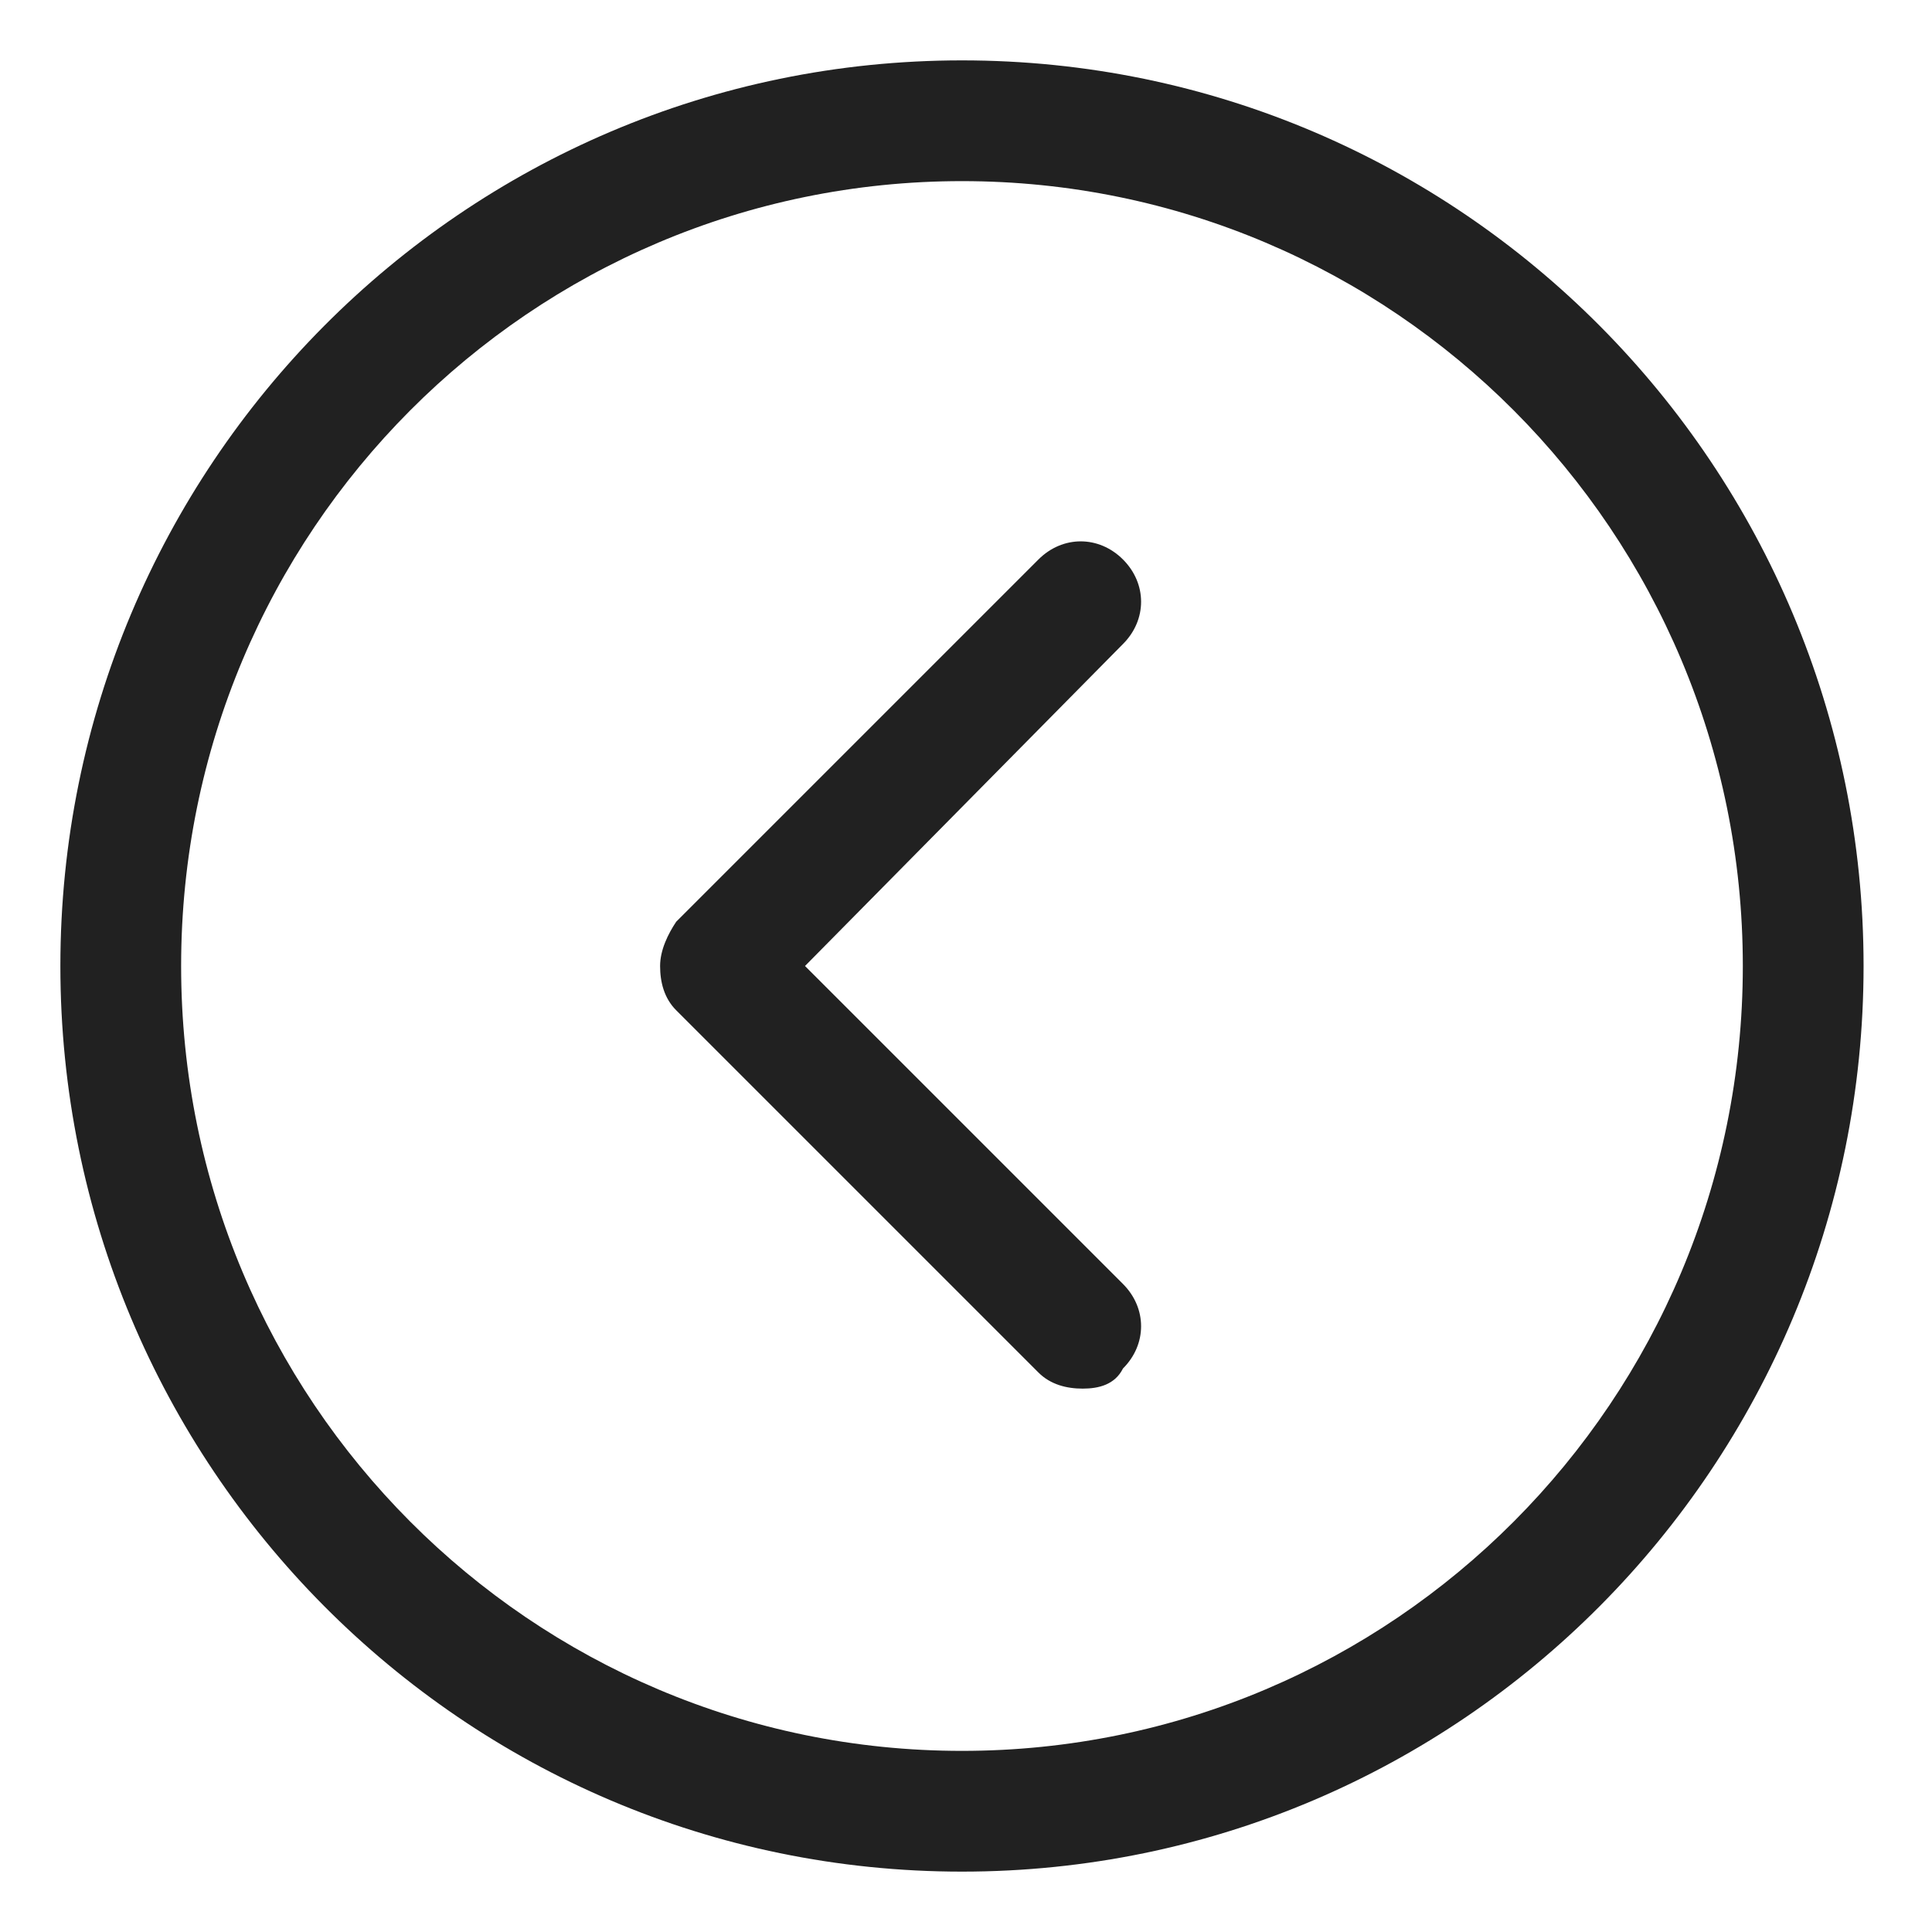 <?xml version="1.0" standalone="no"?><!DOCTYPE svg PUBLIC "-//W3C//DTD SVG 1.1//EN" "http://www.w3.org/Graphics/SVG/1.1/DTD/svg11.dtd"><svg t="1557479981147" class="icon" style="" viewBox="0 0 1024 1024" version="1.1" xmlns="http://www.w3.org/2000/svg" p-id="6853" xmlns:xlink="http://www.w3.org/1999/xlink" width="200" height="200"><defs><style type="text/css"></style></defs><path d="M509.867 992C245.333 992 32 776.533 32 512s213.333-480 477.867-480S987.733 247.467 987.733 512s-213.333 480-477.867 480z m0-896C281.6 96 96 281.6 96 512s185.6 416 413.867 416S923.733 742.4 923.733 512 738.133 96 509.867 96z" fill="#212121" p-id="6854"></path><path d="M573.867 736c-8.533 0-17.067-2.133-23.467-8.533l-192-192c-6.4-6.4-8.533-14.933-8.533-23.467s4.267-17.067 8.533-23.467l192-192c12.8-12.8 32-12.8 44.8 0s12.8 32 0 44.8L426.667 512l168.533 168.533c12.8 12.8 12.8 32 0 44.8-4.267 8.533-12.8 10.667-21.333 10.667z" fill="#212121" p-id="6855"></path></svg>